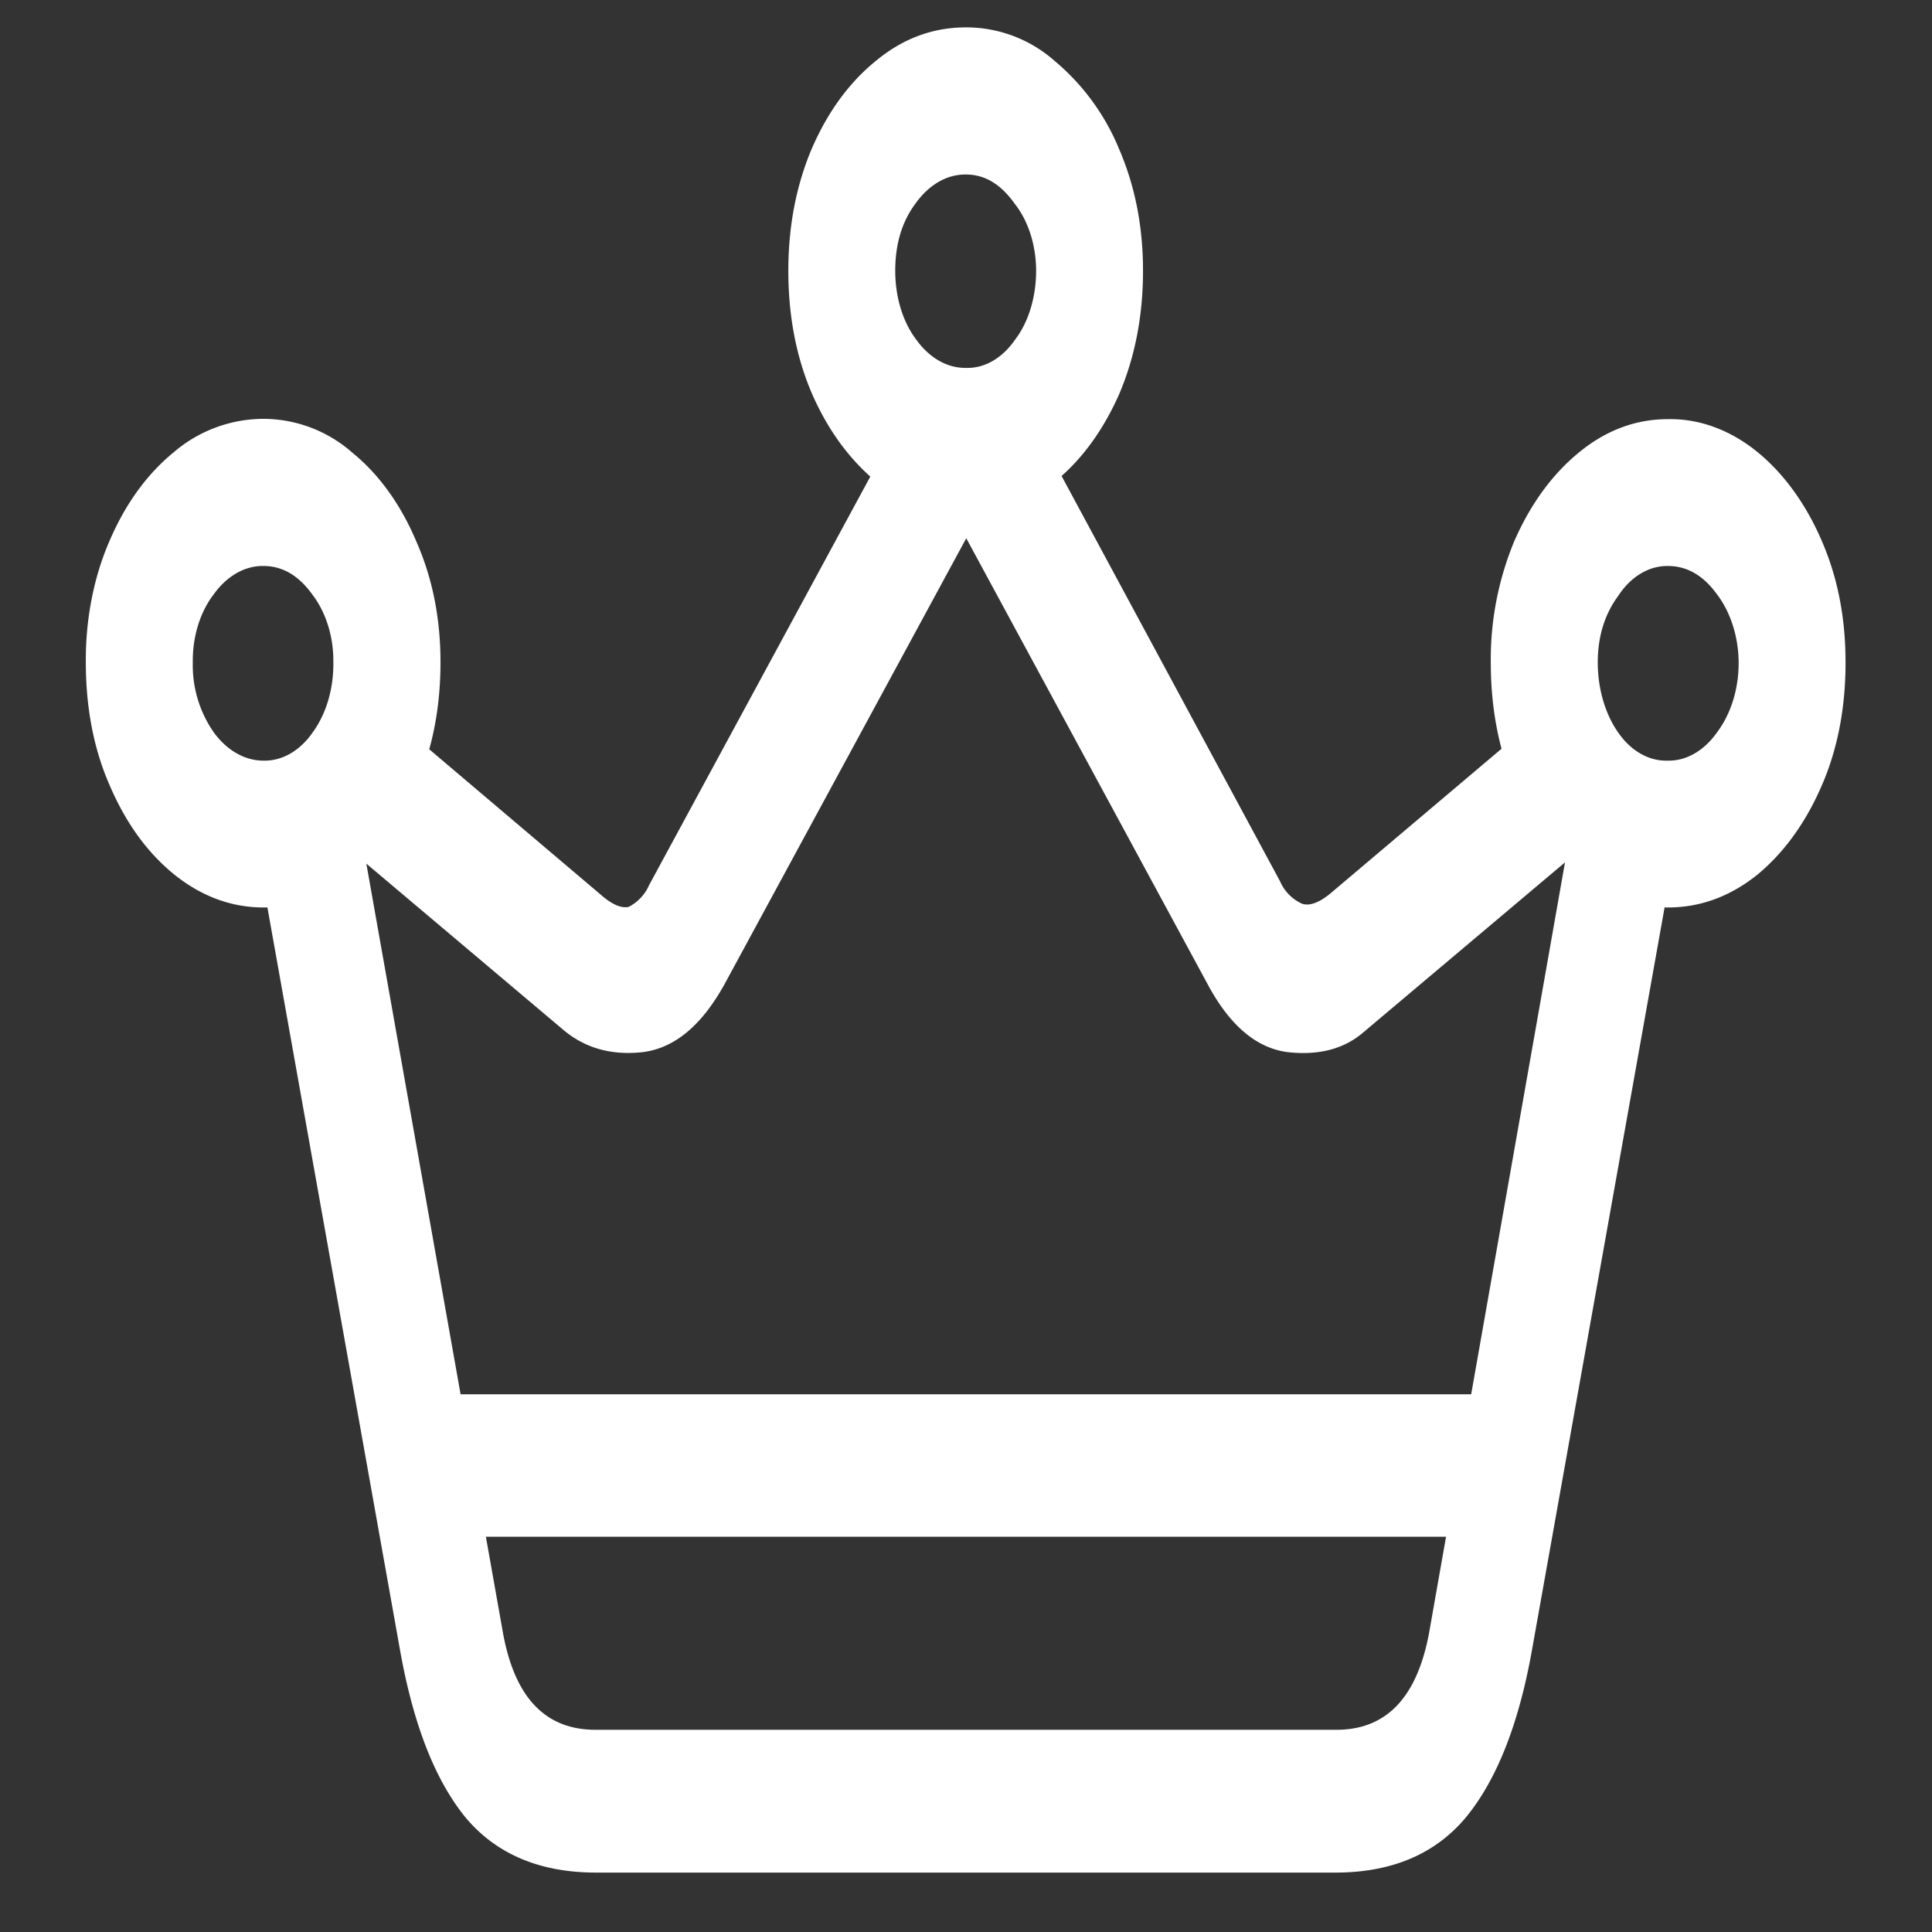 <svg xmlns="http://www.w3.org/2000/svg" width="24" height="24"><rect width="100%" height="100%" fill="#333333" stroke="none"/><path style="stroke:none;fill-rule:nonzero;fill:#fff;fill-opacity:1" d="M3.273 11.273c.786.004 1.512-.574 1.899-1.515.2-.453.3-.969.3-1.531 0-.547-.1-1.047-.3-1.5-.192-.457-.465-.836-.793-1.102a1.677 1.677 0 0 0-1.106-.422 1.72 1.72 0 0 0-1.109.41c-.336.274-.602.64-.8 1.098-.2.457-.302.984-.298 1.516 0 .562.098 1.078.297 1.53.2.466.465.833.801 1.106.336.27.707.41 1.11.41Zm0-1.824c-.234 0-.457-.129-.62-.355a1.46 1.46 0 0 1-.258-.867c-.004-.317.09-.622.257-.84.164-.23.387-.36.621-.356.239 0 .442.121.614.364.164.218.258.52.254.832.004.324-.086.636-.254.867-.16.234-.383.36-.614.355ZM12 6.395c.402 0 .77-.133 1.098-.407.332-.265.605-.64.804-1.09.196-.46.297-.972.297-1.535 0-.554-.101-1.058-.297-1.511a2.83 2.83 0 0 0-.804-1.098A1.659 1.659 0 0 0 12 .34c-.41 0-.781.137-1.117.414-.336.273-.602.637-.801 1.098-.191.453-.289.957-.289 1.511 0 .563.098 1.075.297 1.535.2.454.469.817.8 1.09.337.274.708.407 1.11.407Zm0-1.825c-.234.004-.457-.125-.621-.355-.168-.223-.258-.531-.258-.852 0-.336.086-.617.258-.843.164-.227.387-.356.621-.352.234 0 .434.121.605.363.168.211.266.516.266.832 0 .32-.09.63-.258.852-.16.234-.383.363-.613.355Zm8.719 6.703c.402 0 .773-.136 1.11-.406.331-.273.6-.644.8-1.105.2-.457.297-.973.297-1.532 0-.558-.098-1.058-.297-1.515-.195-.453-.469-.832-.8-1.102-.337-.273-.72-.414-1.11-.406-.403 0-.774.14-1.11.418-.332.273-.601.645-.8 1.102a3.836 3.836 0 0 0-.29 1.503c0 .56.098 1.075.29 1.532.199.46.468.832.8 1.105.336.27.707.406 1.11.406Zm0-1.824c-.235.008-.461-.12-.621-.355-.16-.23-.25-.543-.25-.864 0-.324.086-.601.257-.832.157-.238.38-.37.614-.367.238 0 .441.117.613.356.168.222.266.531.266.851 0 .325-.098.633-.266.856-.16.23-.383.36-.613.355ZM4.285 10.504l2.703 2.281c.274.235.606.328.996.285.395-.05.73-.328 1.016-.843l3.223-5.946-1.22-.715-2.94 5.43a.553.553 0 0 1-.254.27c-.094.02-.211-.032-.352-.157L4.969 9Zm15.418-.012-.68-1.504-2.472 2.09c-.153.133-.278.18-.375.149a.54.54 0 0 1-.274-.278l-2.914-5.406-1.21.727 3.23 5.968c.273.504.601.782.988.832.387.043.703-.039.945-.25ZM5.36 19.09h13.282v-1.77H5.359ZM3.23 10.758l1.739 9.738c.164.922.433 1.61.808 2.074.383.461.926.692 1.63.692h9.179c.703 0 1.246-.23 1.629-.692.379-.465.652-1.152.816-2.074l1.739-9.738-1.204-.754-1.812 10.273c-.149.809-.531 1.211-1.152 1.211H7.398c-.625 0-1.007-.402-1.152-1.215l-1.824-10.27Zm0 0"/></svg>